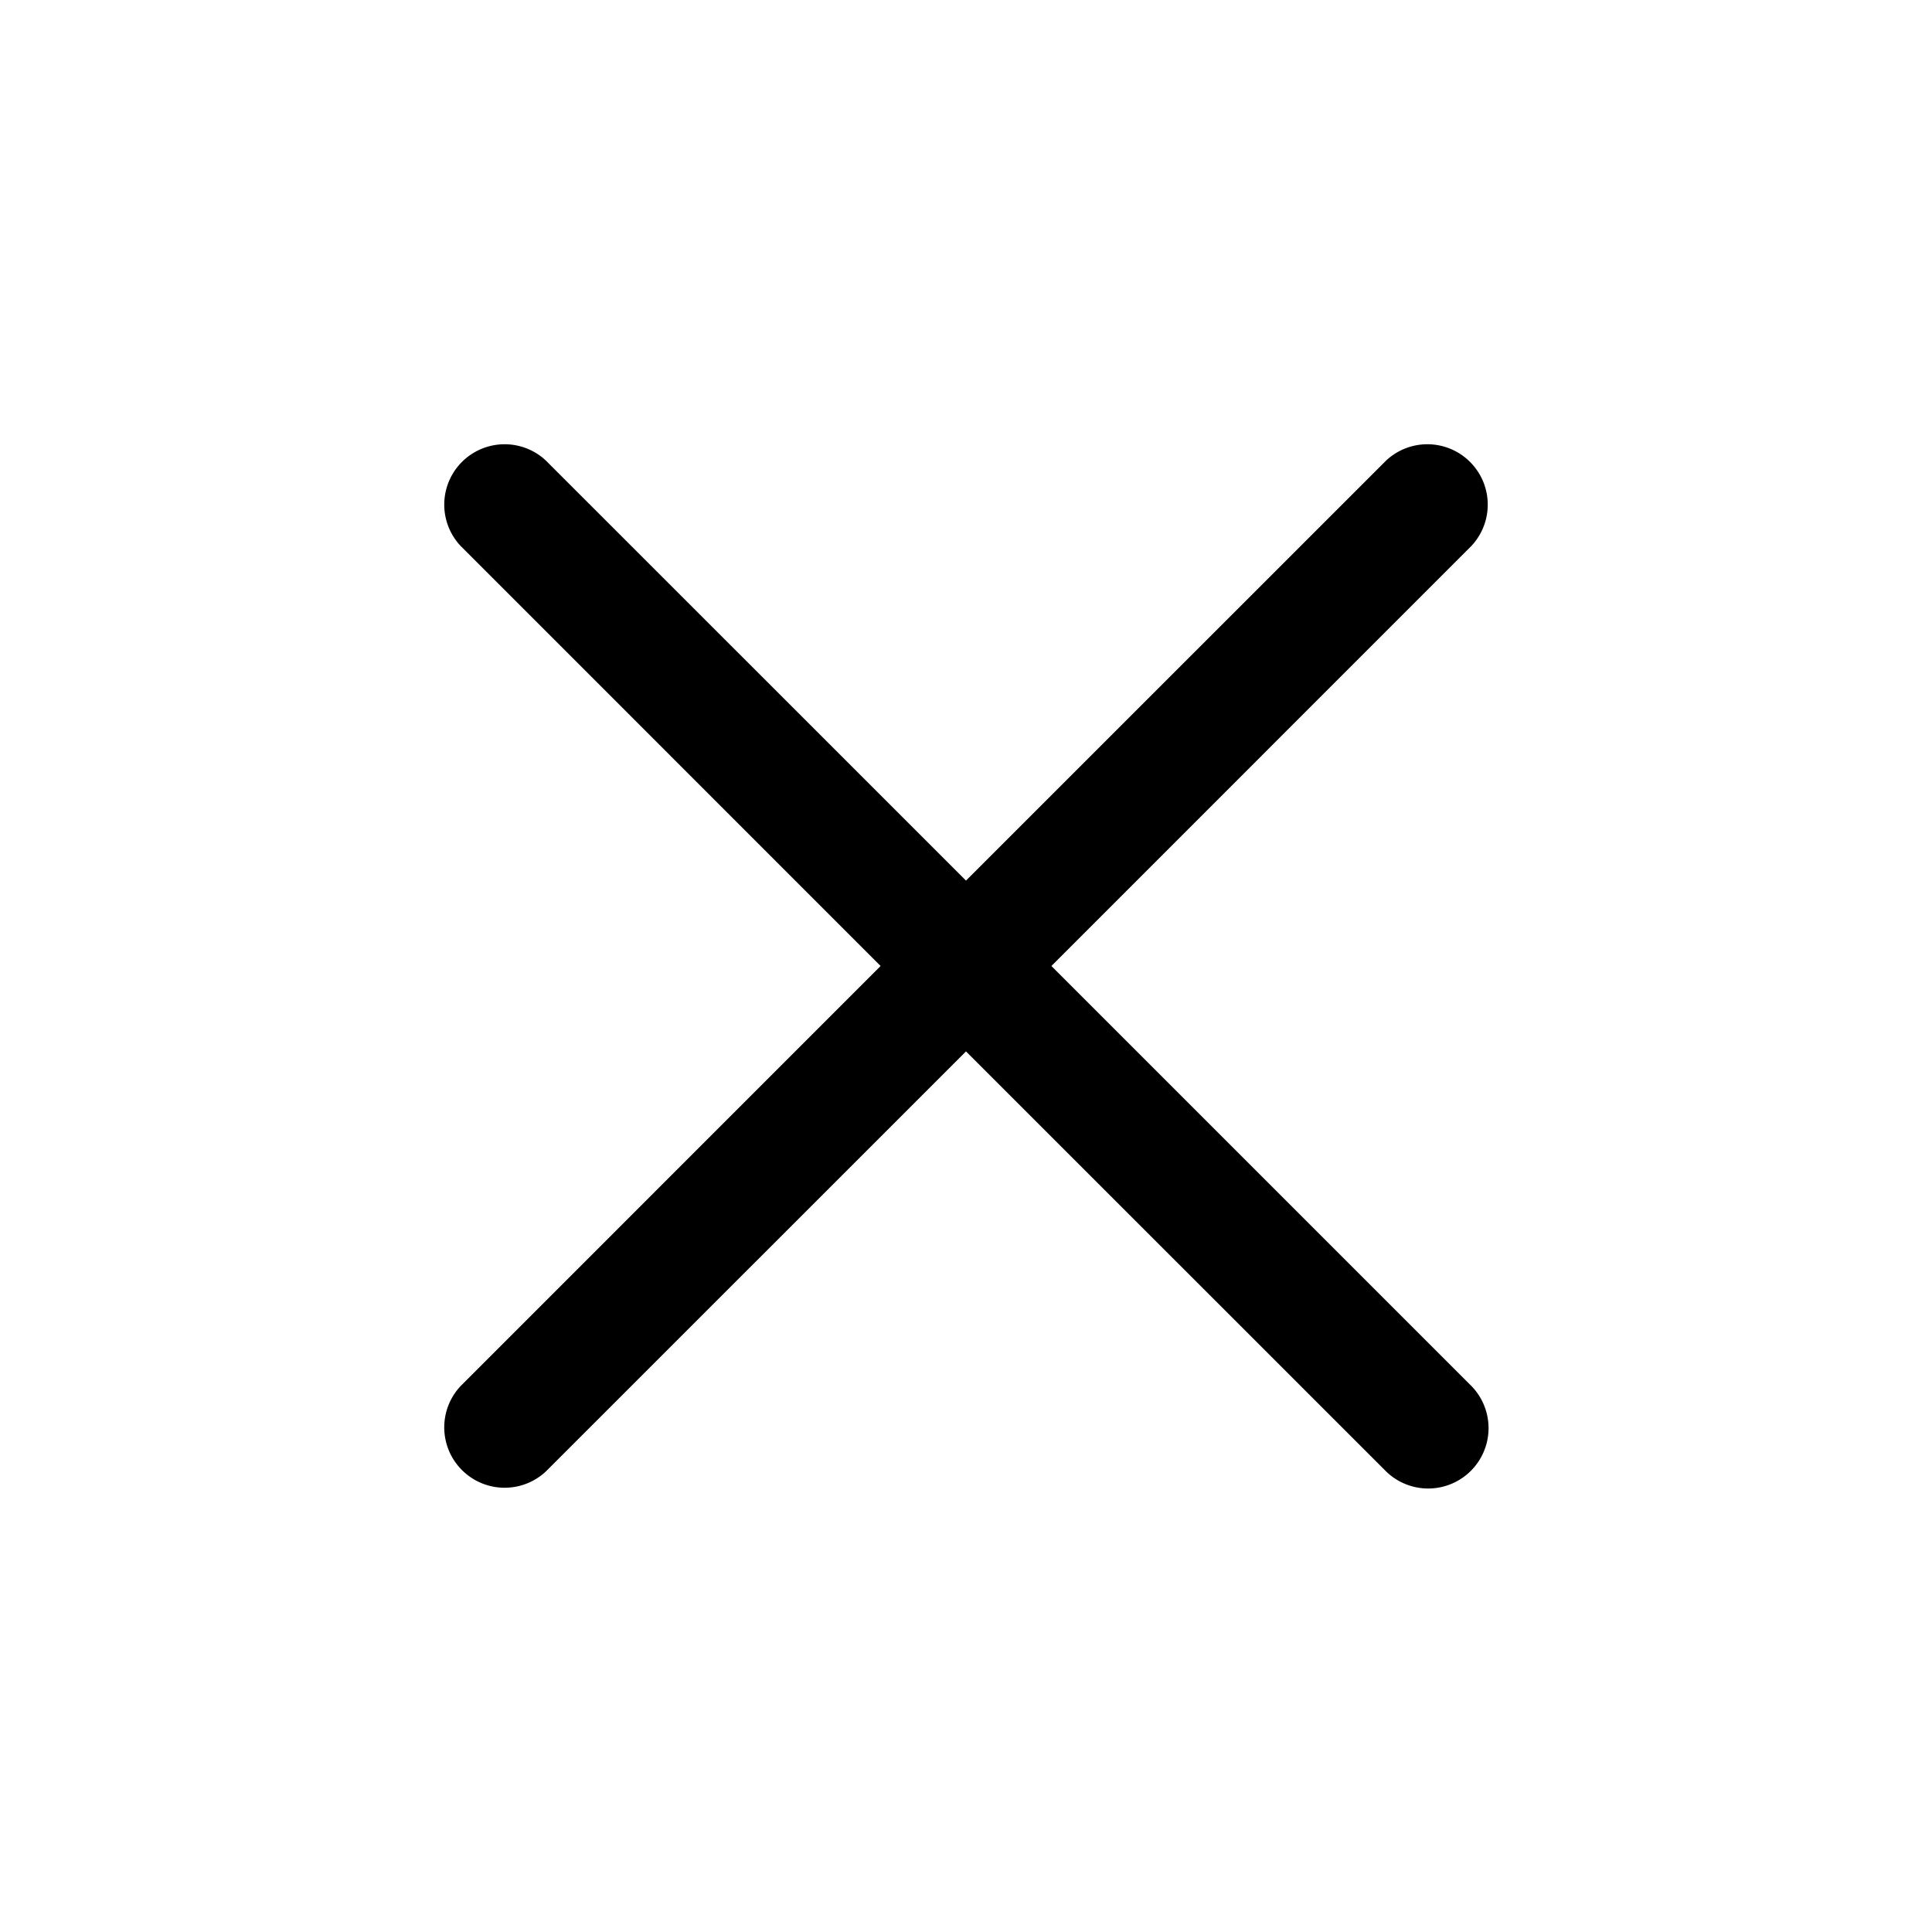 <svg xmlns="http://www.w3.org/2000/svg" xmlns:xlink="http://www.w3.org/1999/xlink" width="24" height="24" viewBox="0 0 24 24">
  <defs>
    <clipPath id="clip-path">
      <rect id="Arrow_-_Right_Background_Mask_" data-name="Arrow - Right (Background/Mask)" width="24" height="24" fill="none"/>
    </clipPath>
  </defs>
  <g id="Arrow_-_Right" data-name="Arrow - Right" clip-path="url(#clip-path)">
    <path id="Vector_Stroke_" data-name="Vector (Stroke)" d="M1.28.22,6.5,5.439,11.72.22A.75.75,0,0,1,12.78,1.28L7.561,6.5l5.22,5.22A.75.75,0,0,1,11.72,12.78L6.5,7.561,1.28,12.78A.75.75,0,0,1,.22,11.72L5.439,6.5.22,1.28A.75.75,0,0,1,1.28.22Z" transform="translate(5.5 5.5)" fill="#000"/>
  </g>
</svg>

